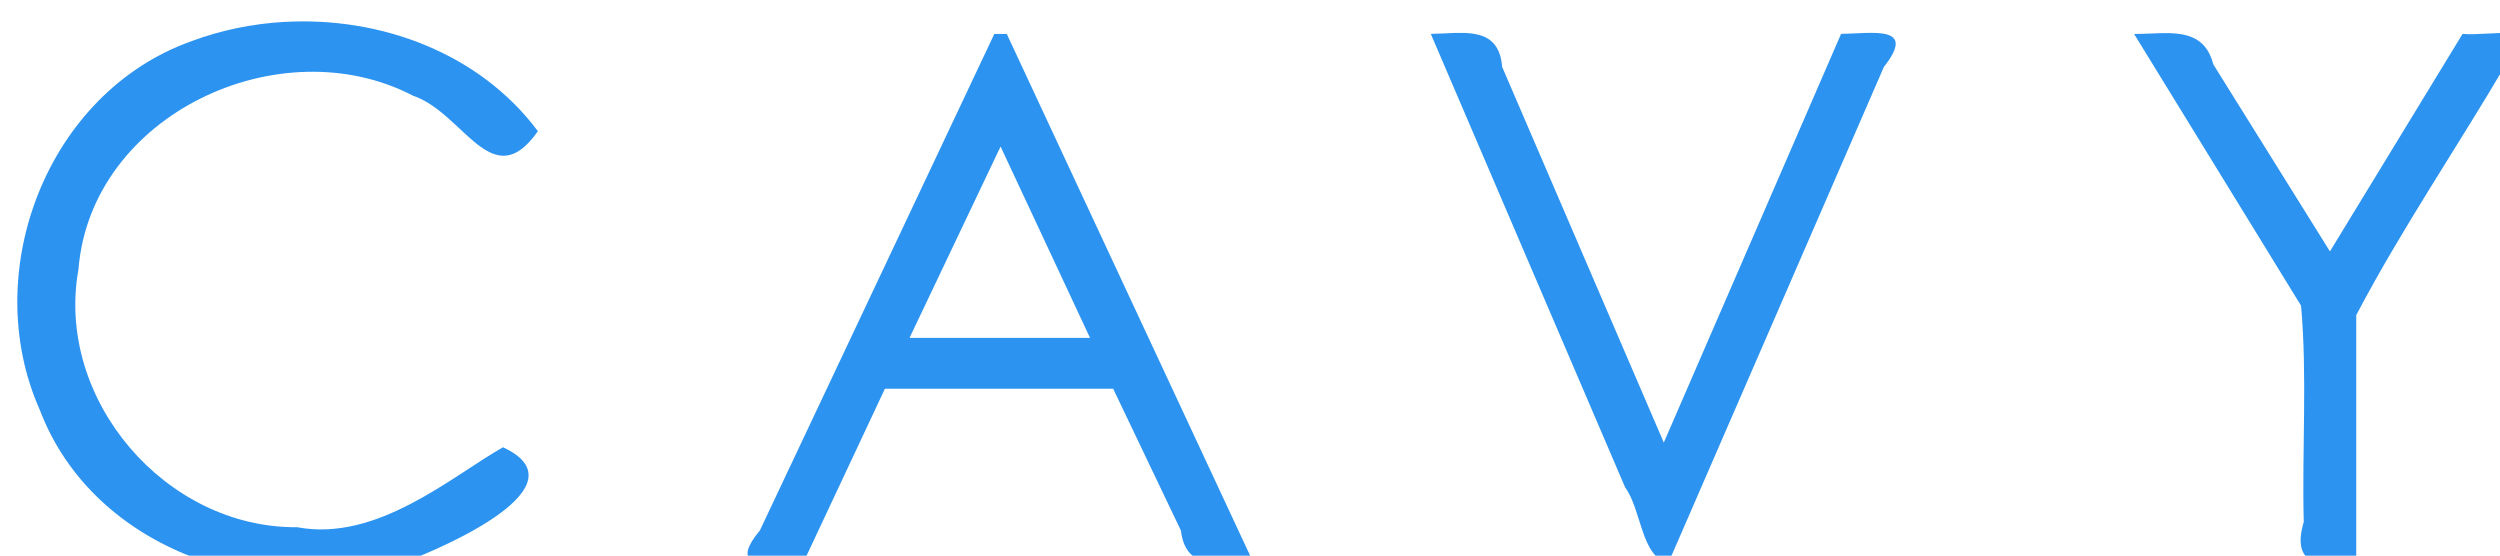 <?xml version="1.0" encoding="UTF-8" standalone="no"?>
<svg id="svg4062" xmlns:rdf="http://www.w3.org/1999/02/22-rdf-syntax-ns#" xmlns="http://www.w3.org/2000/svg" viewBox="0 0 13.48 2.996" height="2.996mm" width="13.48mm" version="1.1" xmlns:cc="http://creativecommons.org/ns#" xmlns:dc="http://purl.org/dc/elements/1.1/">
 <g id="layer1" transform="translate(-59.774 -73.075)">
  <path id="path2008" d="m231.35 276.2c-0.65 0.037-1.295 0.169-1.898 0.395-2.934 1.048-4.327 4.7-3.08 7.5 1.103 2.897 4.673 4.054 7.469 3.078 0.797-0.298 3.632-1.541 1.955-2.318-1.047 0.596-2.566 1.934-4.186 1.627-2.677 0.024-4.93-2.6-4.451-5.248 0.252-3.147 4.1-4.941 6.805-3.533 1.038 0.349 1.612 2.052 2.543 0.723-1.19-1.595-3.205-2.334-5.156-2.223zm23.811 0.225c-0.161 0.005-0.327 0.017-0.486 0.019l3.955 9.229c0.334 0.45 0.324 1.421 0.879 1.535l4.385-10.092c0.677-0.857-0.226-0.681-0.871-0.672l-3.607 8.316c-1.096-2.548-2.193-5.096-3.289-7.644-0.049-0.644-0.483-0.705-0.965-0.691zm14.322 0.006c-0.166 0.005-0.336 0.015-0.498 0.014 1.132 1.843 2.264 3.687 3.397 5.529 0.129 1.435 0.017 2.939 0.055 4.4-0.265 0.899 0.339 0.929 1.068 0.834v-5.041c0.923-1.759 2.08-3.452 3.094-5.186 0.794-0.799-0.403-0.481-0.93-0.537l-2.699 4.426c-0.791-1.268-1.582-2.537-2.373-3.805-0.153-0.606-0.616-0.649-1.113-0.635zm-23.689 0.014-4.771 10.104c-0.705 0.853 0.235 0.663 0.881 0.66l1.664-3.545h4.644l1.379 2.887c0.099 0.843 0.84 0.667 1.477 0.658-1.674-3.588-3.348-7.176-5.021-10.764zm0.127 2.291c0.607 1.297 1.214 2.595 1.82 3.893h-3.672c0.617-1.297 1.234-2.595 1.852-3.893z" fill-opacity=".941" transform="scale(.265)" stroke-width=".314" fill="#1f8cef"/>
 </g>
</svg>
